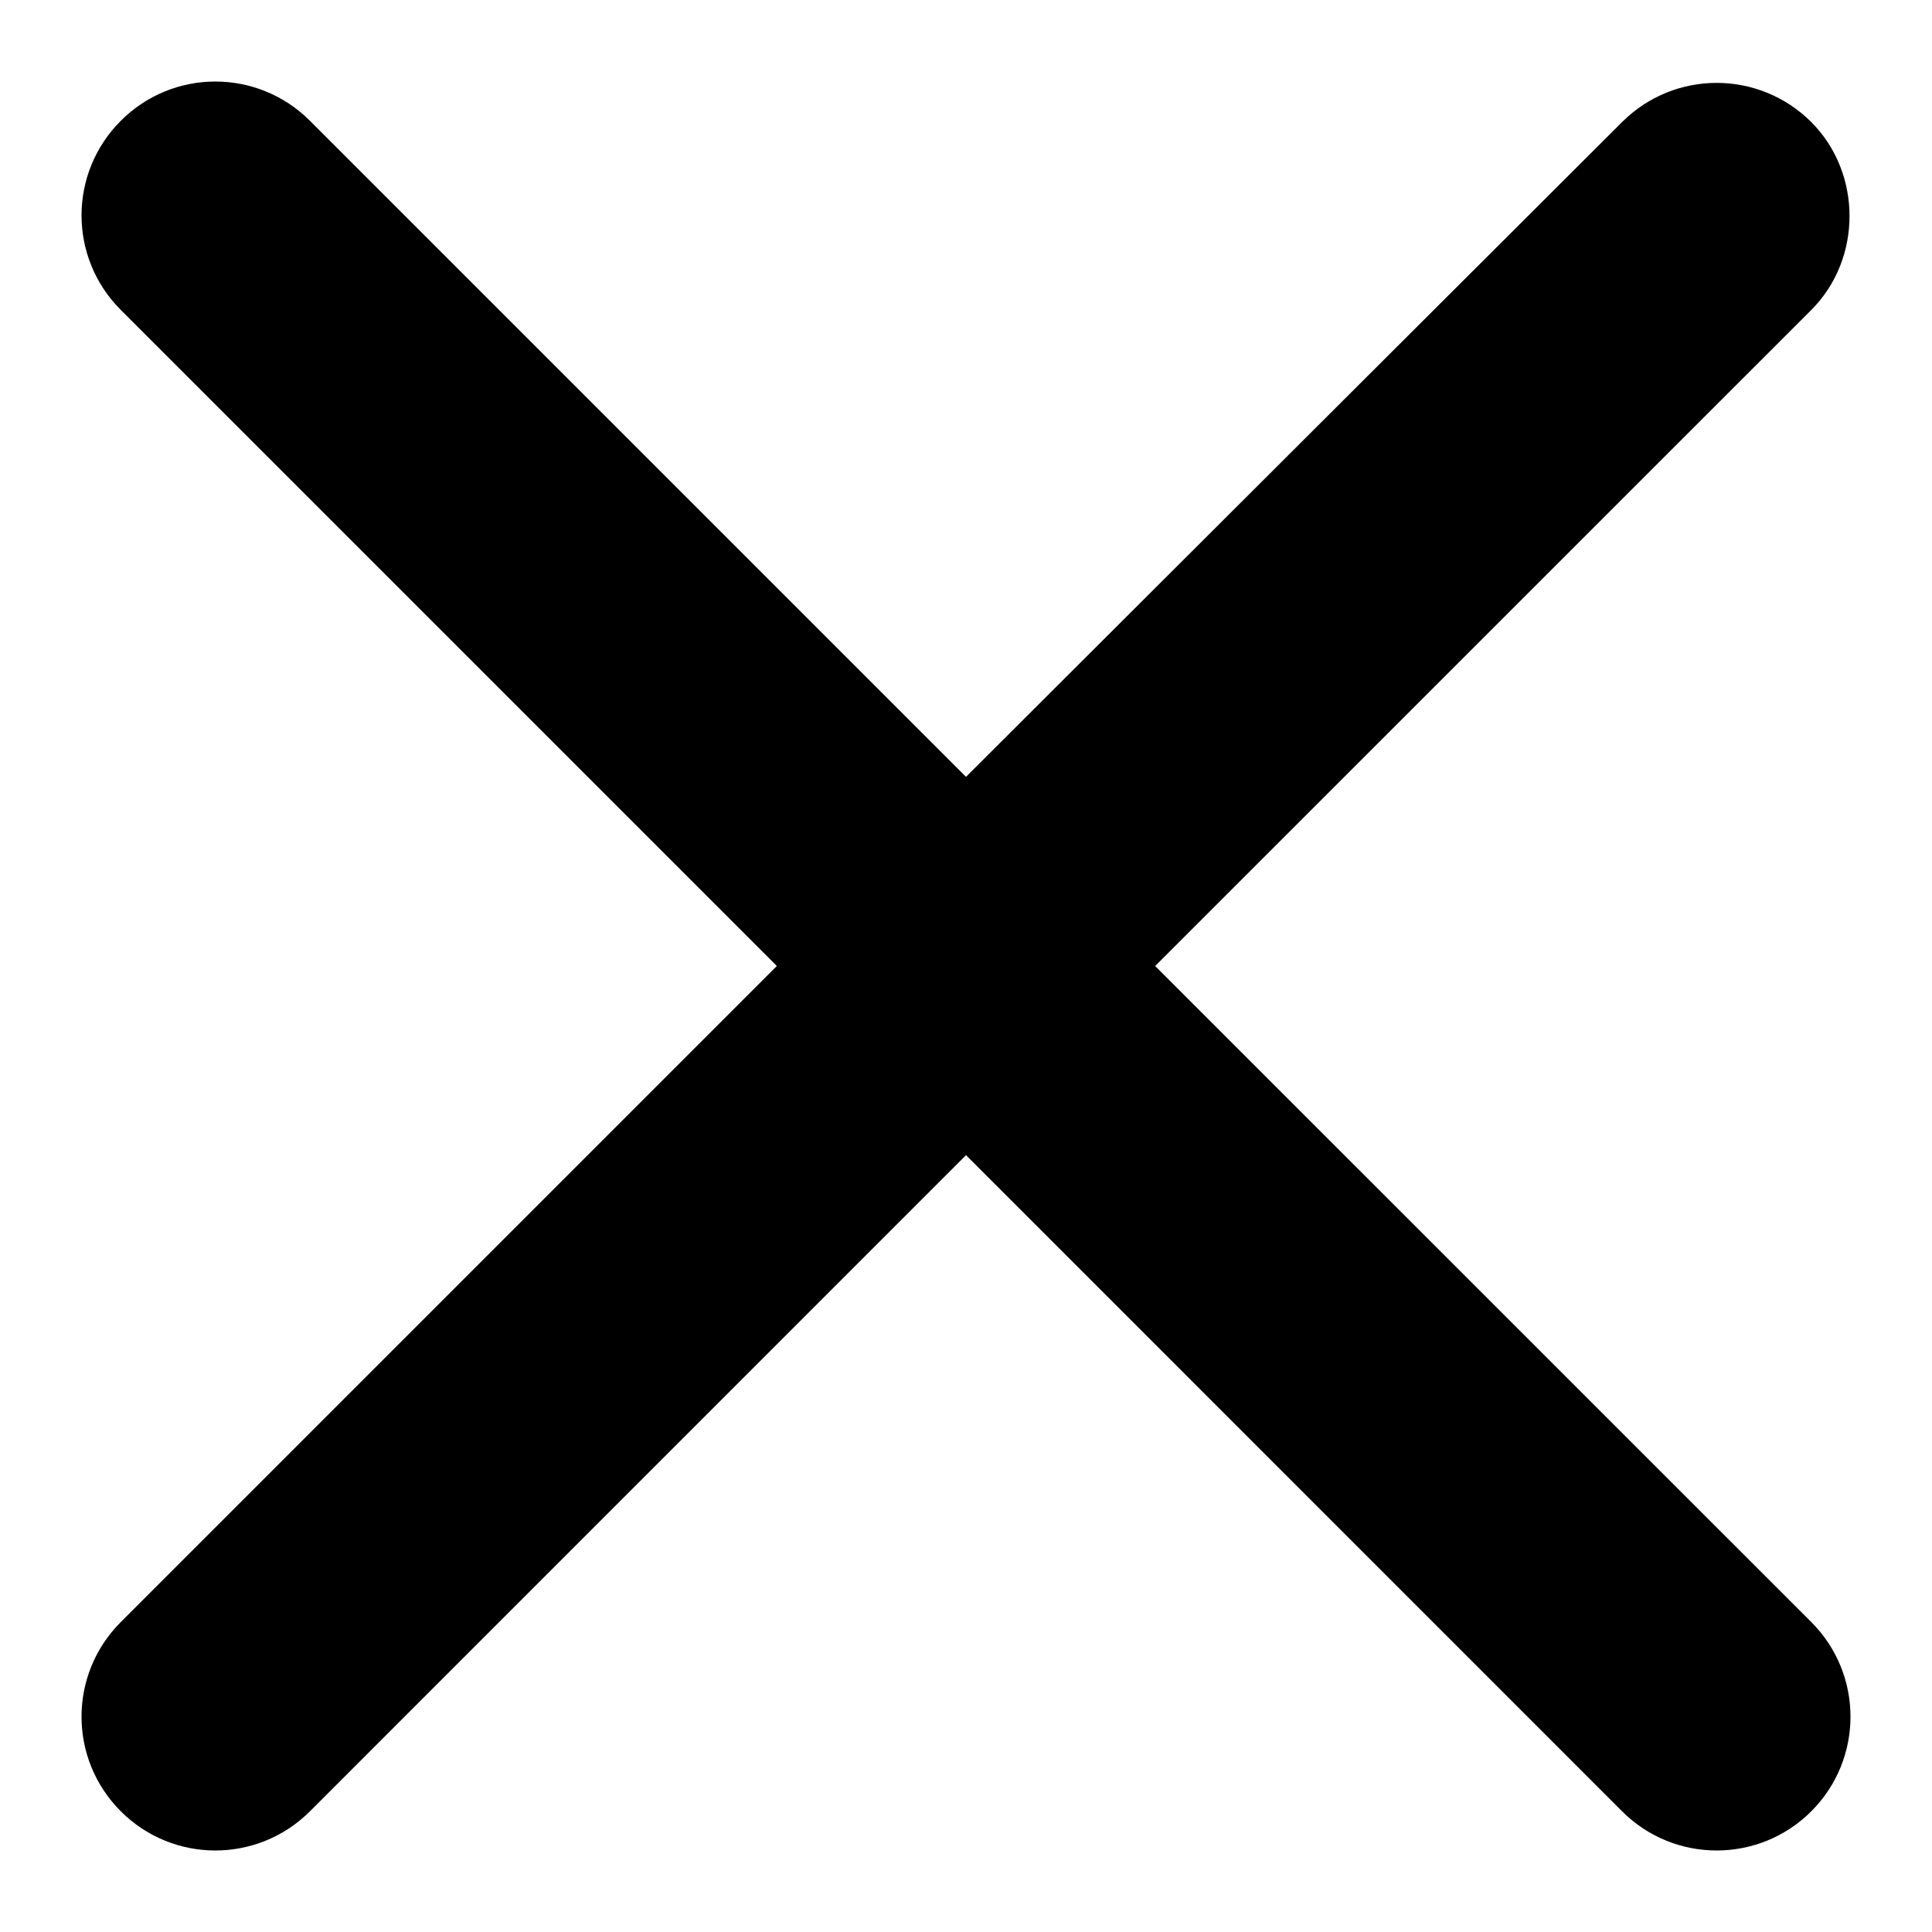 <svg width="21" height="21" viewBox="0 0 21 21" fill="none" xmlns="http://www.w3.org/2000/svg">
<path d="M19.688 1.327C19.119 0.759 18.2 0.759 17.631 1.327L10.5 8.444L3.369 1.313C2.8 0.744 1.881 0.744 1.313 1.313C0.744 1.882 0.744 2.8 1.313 3.369L8.444 10.5L1.313 17.631C0.744 18.2 0.744 19.119 1.313 19.688C1.881 20.256 2.8 20.256 3.369 19.688L10.5 12.556L17.631 19.688C18.2 20.256 19.119 20.256 19.688 19.688C20.256 19.119 20.256 18.2 19.688 17.631L12.556 10.5L19.688 3.369C20.242 2.815 20.242 1.882 19.688 1.327Z" fill="black"/>
</svg>
